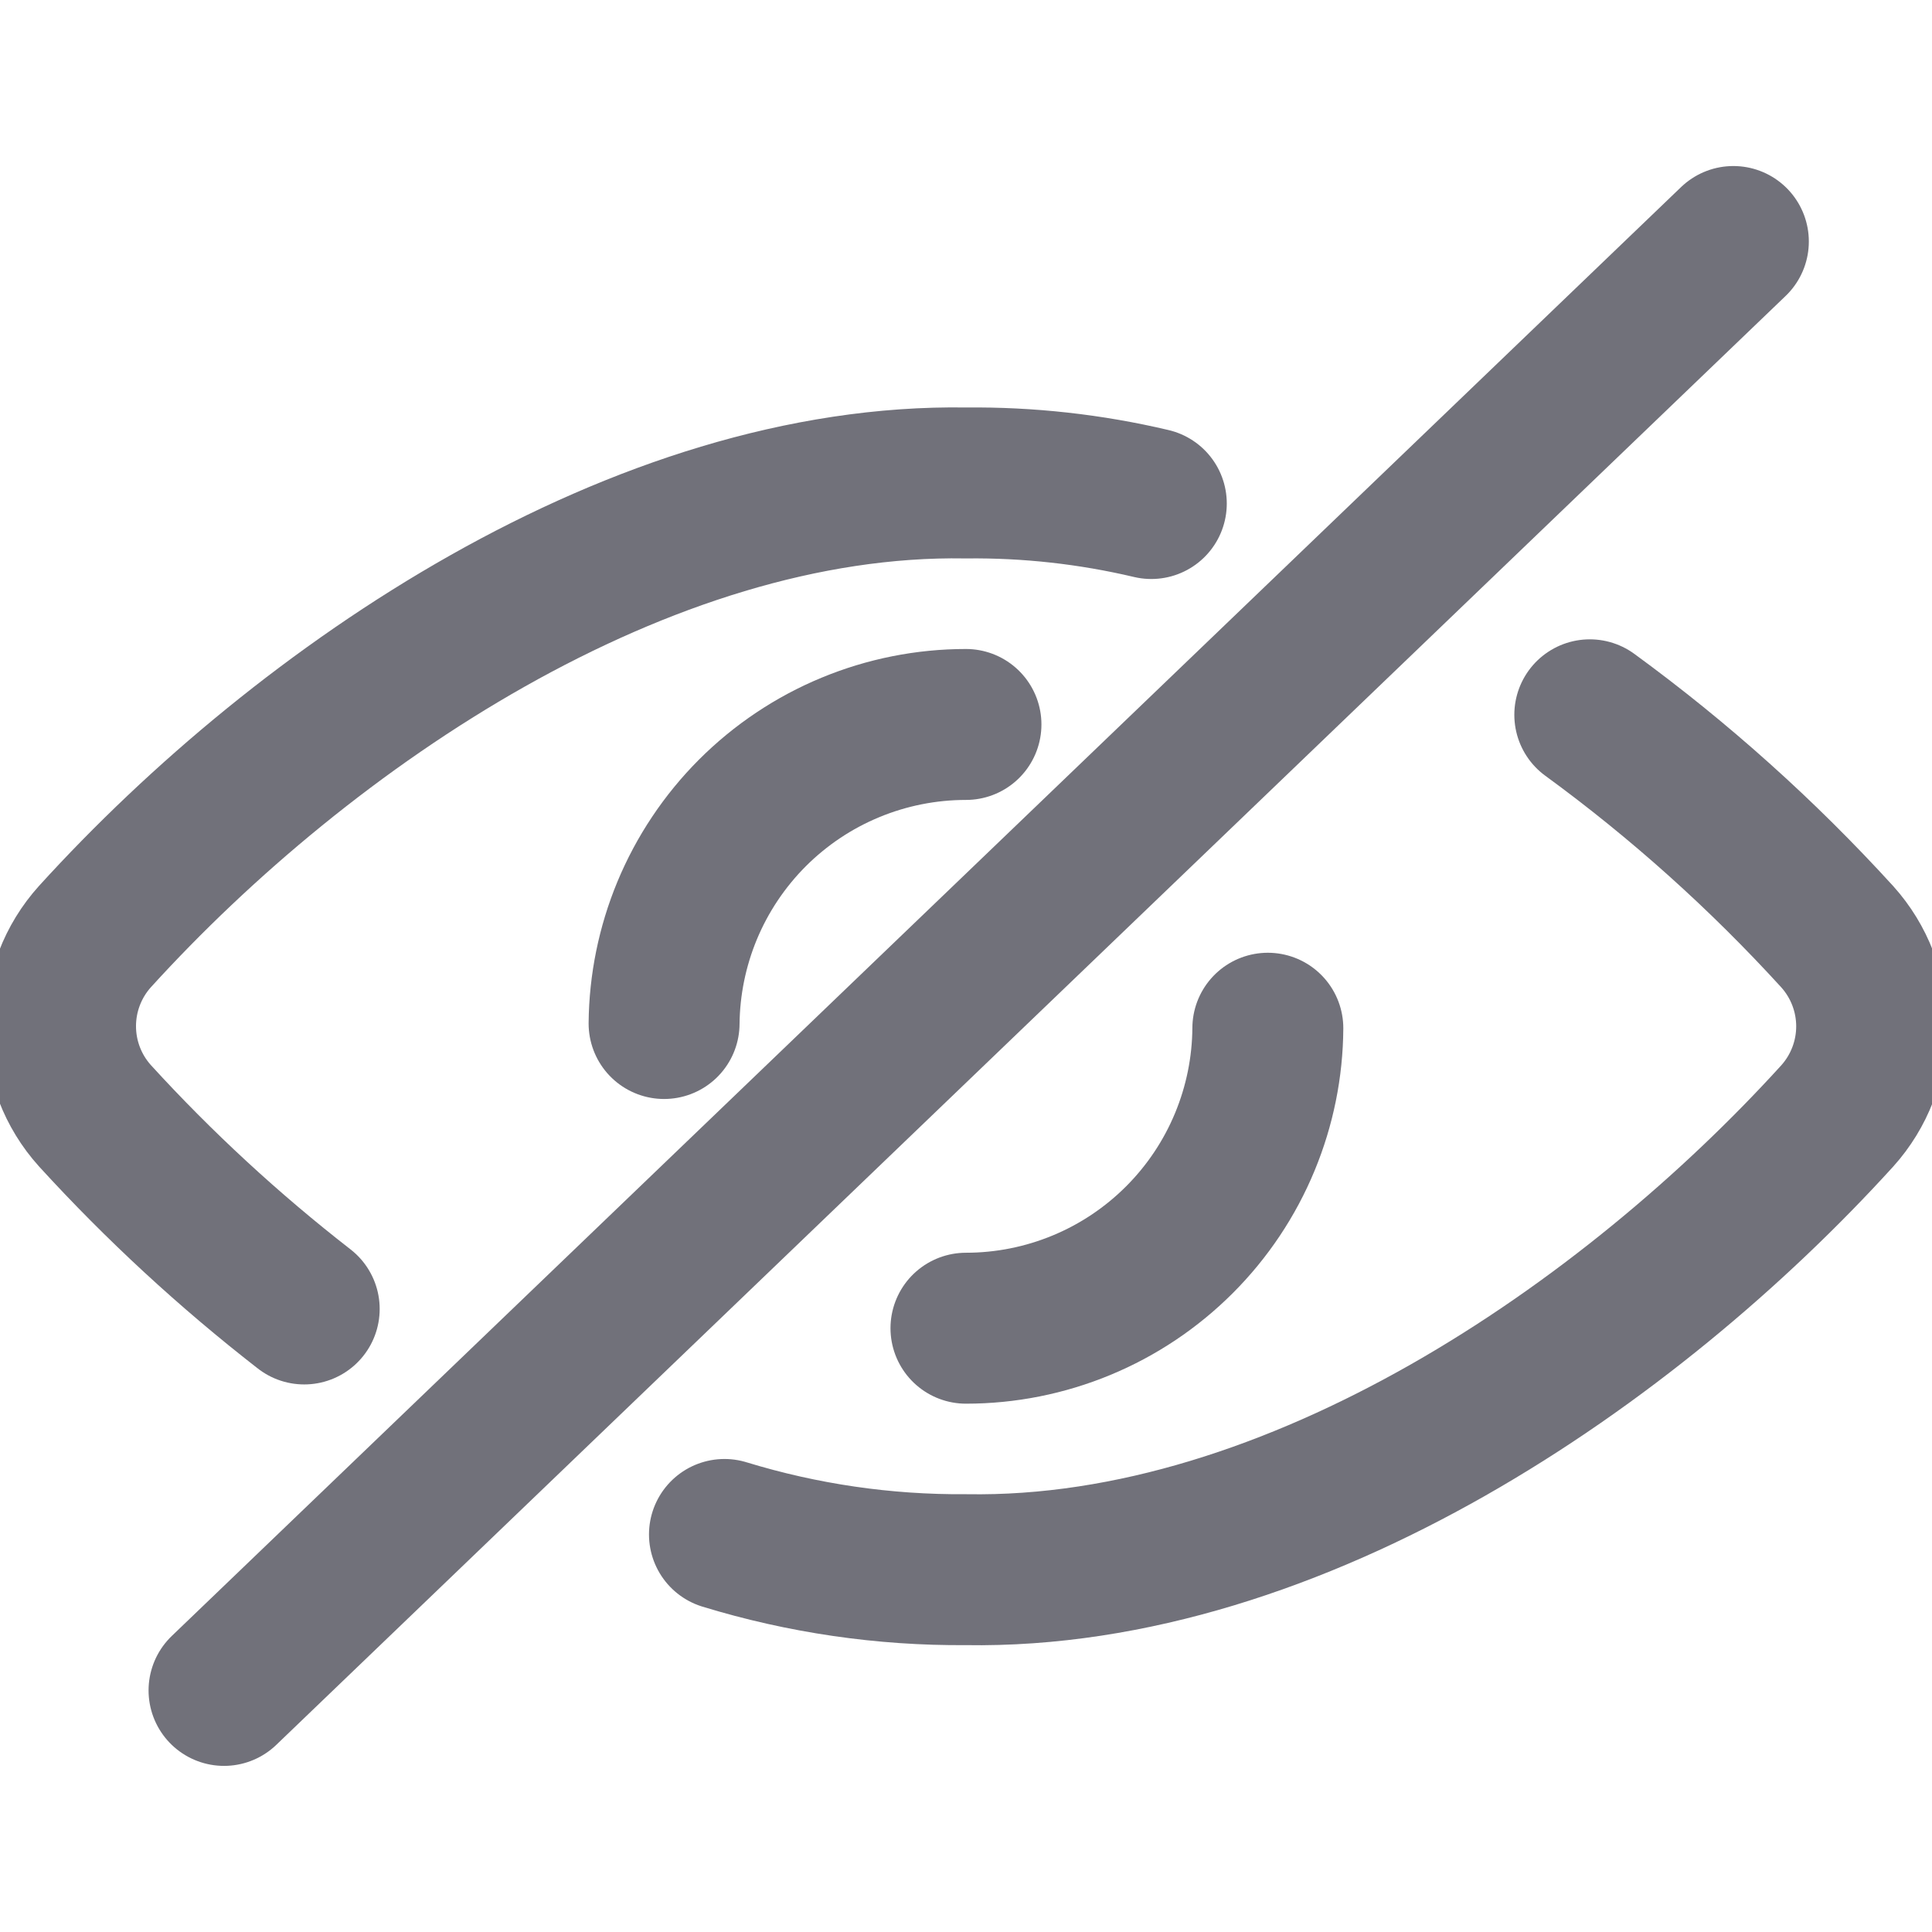 <svg width="48" height="48" viewBox="0 0 48 48" fill="none" xmlns="http://www.w3.org/2000/svg">
<g clip-path="url(#clip0_735_2)">
<path d="M5.566 41.998L43.065 6" stroke="#71717A" stroke-width="3.75" stroke-linecap="round" stroke-linejoin="round"/>
<path d="M39.498 17.759C41.727 19.386 43.787 21.234 45.646 23.273C46.196 23.884 46.501 24.677 46.501 25.499C46.501 26.321 46.196 27.114 45.646 27.725C40.514 33.373 32.198 39.136 23.999 38.998C21.966 39.014 19.943 38.718 17.999 38.123" stroke="#71717A" stroke-width="3.75" stroke-linecap="round" stroke-linejoin="round"/>
<path d="M7.558 32.521C5.692 31.071 3.952 29.466 2.359 27.721C1.808 27.11 1.504 26.317 1.504 25.495C1.504 24.673 1.808 23.88 2.359 23.269C7.6 17.503 15.938 11.866 24 11.999C25.55 11.982 27.096 12.154 28.604 12.51" stroke="#71717A" stroke-width="3.75" stroke-linecap="round" stroke-linejoin="round"/>
<path d="M23.999 17.999C23.014 17.999 22.038 18.193 21.128 18.57C20.218 18.946 19.392 19.499 18.695 20.195C17.999 20.892 17.446 21.719 17.069 22.629C16.702 23.517 16.508 24.468 16.499 25.429" stroke="#71717A" stroke-width="3.75" stroke-linecap="round" stroke-linejoin="round"/>
<path d="M23.999 32.999C24.984 32.999 25.959 32.805 26.869 32.428C27.78 32.051 28.606 31.498 29.303 30.801C29.999 30.105 30.552 29.278 30.928 28.368C31.299 27.472 31.493 26.514 31.499 25.546" stroke="#71717A" stroke-width="3.75" stroke-linecap="round" stroke-linejoin="round"/>
</g>
<defs>
<clipPath id="clip0_735_2">
<rect width="48" height="48" fill="white"/>
</clipPath>
</defs>
</svg>
